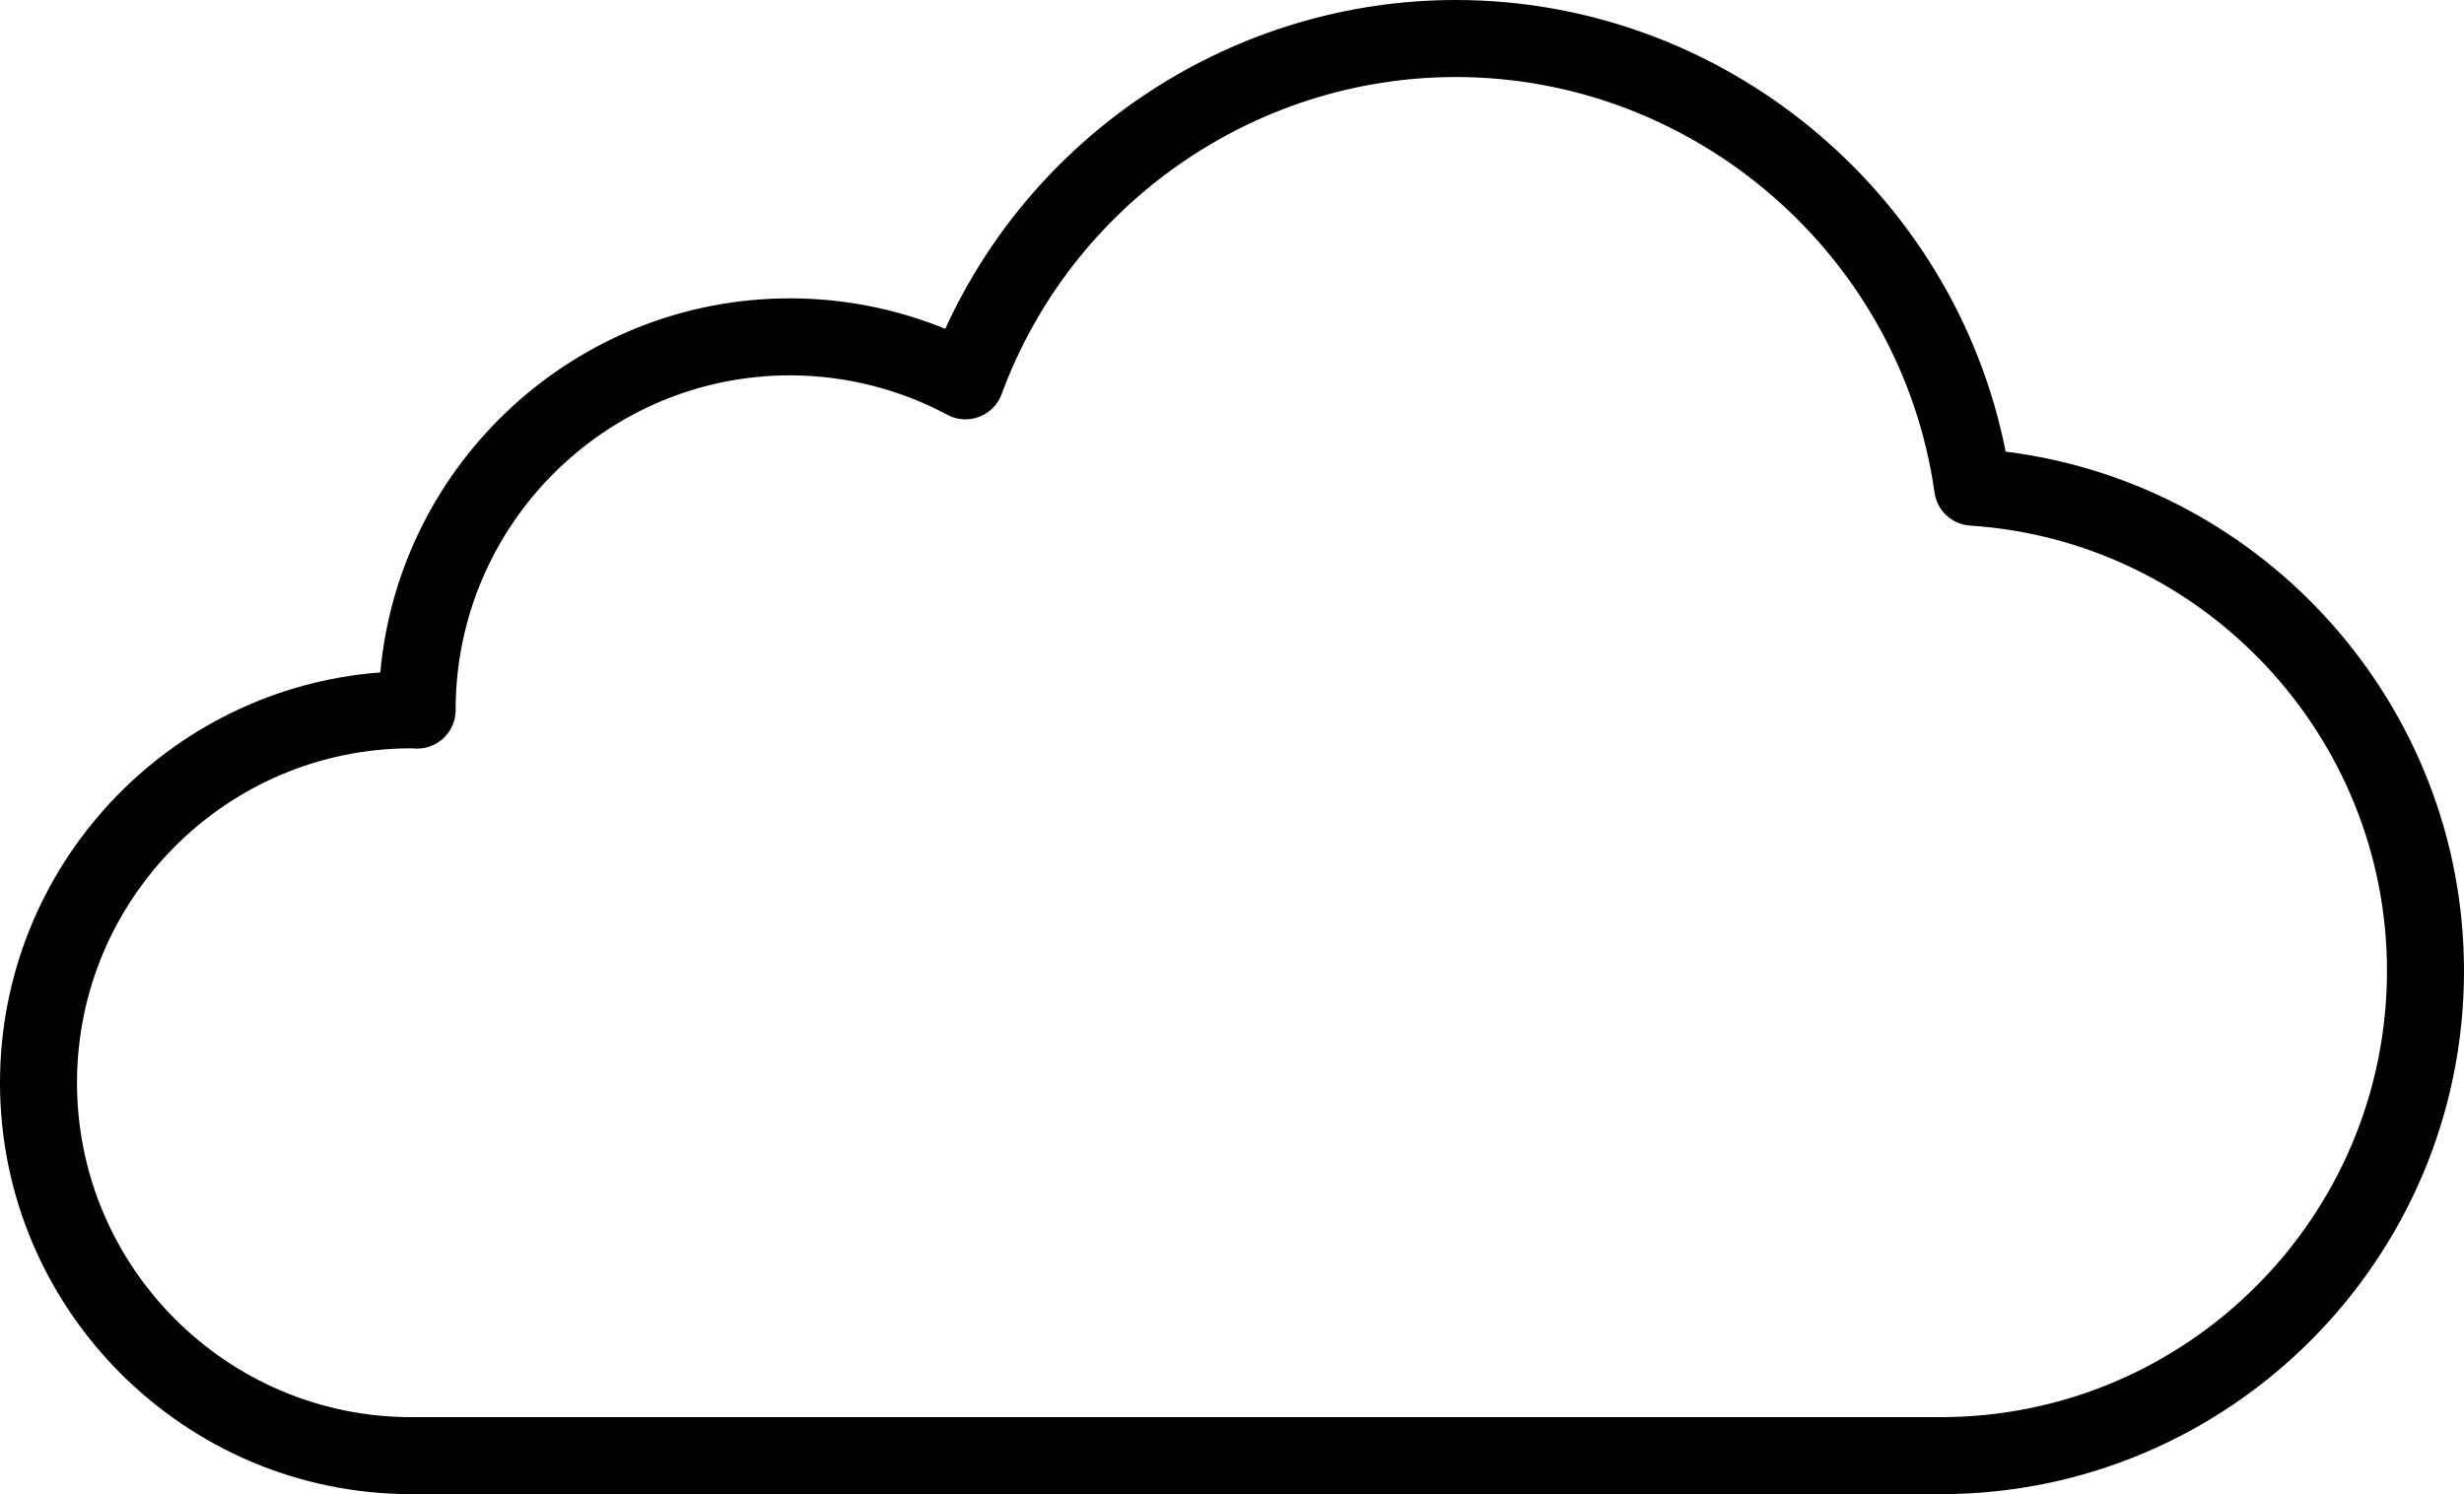 <?xml version="1.0" encoding="UTF-8" standalone="no"?>
<svg
   xmlns:dc="http://purl.org/dc/elements/1.1/"
   xmlns:cc="http://creativecommons.org/ns#"
   xmlns:rdf="http://www.w3.org/1999/02/22-rdf-syntax-ns#"
   xmlns:svg="http://www.w3.org/2000/svg"
   xmlns="http://www.w3.org/2000/svg"
   xmlns:sodipodi="http://sodipodi.sourceforge.net/DTD/sodipodi-0.dtd"
   xmlns:inkscape="http://www.inkscape.org/namespaces/inkscape"
   version="1.1"
   x="0px"
   y="0px"
   viewBox="0 0 128.001 77.628"
   enable-background="new 0 0 128 128"
   xml:space="preserve"
   id="svg10"
   sodipodi:docname="noun_Cloud_1057048.svg"
   width="128.001"
   height="77.628"
   inkscape:version="0.92.3 (2405546, 2018-03-11)"><defs
     id="defs14" /><sodipodi:namedview
     pagecolor="#ffffff"
     bordercolor="#666666"
     borderopacity="1"
     objecttolerance="10"
     gridtolerance="10"
     guidetolerance="10"
     inkscape:pageopacity="0"
     inkscape:pageshadow="2"
     inkscape:window-width="640"
     inkscape:window-height="480"
     id="namedview12"
     showgrid="false"
     inkscape:zoom="1.475"
     inkscape:cx="-7.1864407"
     inkscape:cy="22.814"
     inkscape:window-x="0"
     inkscape:window-y="0"
     inkscape:window-maximized="0"
     inkscape:current-layer="svg10" /><g
     id="g4"
     transform="translate(0,-25.186)"><path
       d="m 104.191,48.651 c -2.67,-13.483 -14.68,-23.465 -28.566,-23.465 -11.427,0 -21.824,6.782 -26.519,17.084 -2.551,-1.041 -5.299,-1.584 -8.061,-1.584 -11.132,0 -20.304,8.555 -21.288,19.436 C 8.724,60.953 0,70.195 0,81.438 c 0,11.787 9.589,21.376 21.375,21.376 h 79.438 c 14.991,0 27.188,-12.196 27.188,-27.188 C 128,61.884 117.664,50.331 104.191,48.651 Z m -3.379,50.162 H 21.375 C 11.794,98.813 4,91.019 4,81.438 c 0,-9.58 7.792,-17.374 17.367,-17.374 0,0 0.002,0 0.003,0 0.1,0.008 0.2,0.014 0.301,0.014 1.104,0 2,-0.896 2,-2 0,-0.023 0,-0.048 -10e-4,-0.072 0.03,-9.555 7.813,-17.319 17.375,-17.319 2.841,0 5.666,0.708 8.167,2.049 0.511,0.274 1.114,0.311 1.655,0.106 0.542,-0.206 0.967,-0.636 1.167,-1.179 3.625,-9.855 13.106,-16.476 23.591,-16.476 12.438,0 23.131,9.282 24.871,21.59 0.133,0.938 0.904,1.654 1.85,1.716 C 114.488,53.29 124,63.451 124,75.625 c 0,12.786 -10.402,23.188 -23.188,23.188 z"
       id="path2"
       inkscape:connector-curvature="0" /></g></svg>